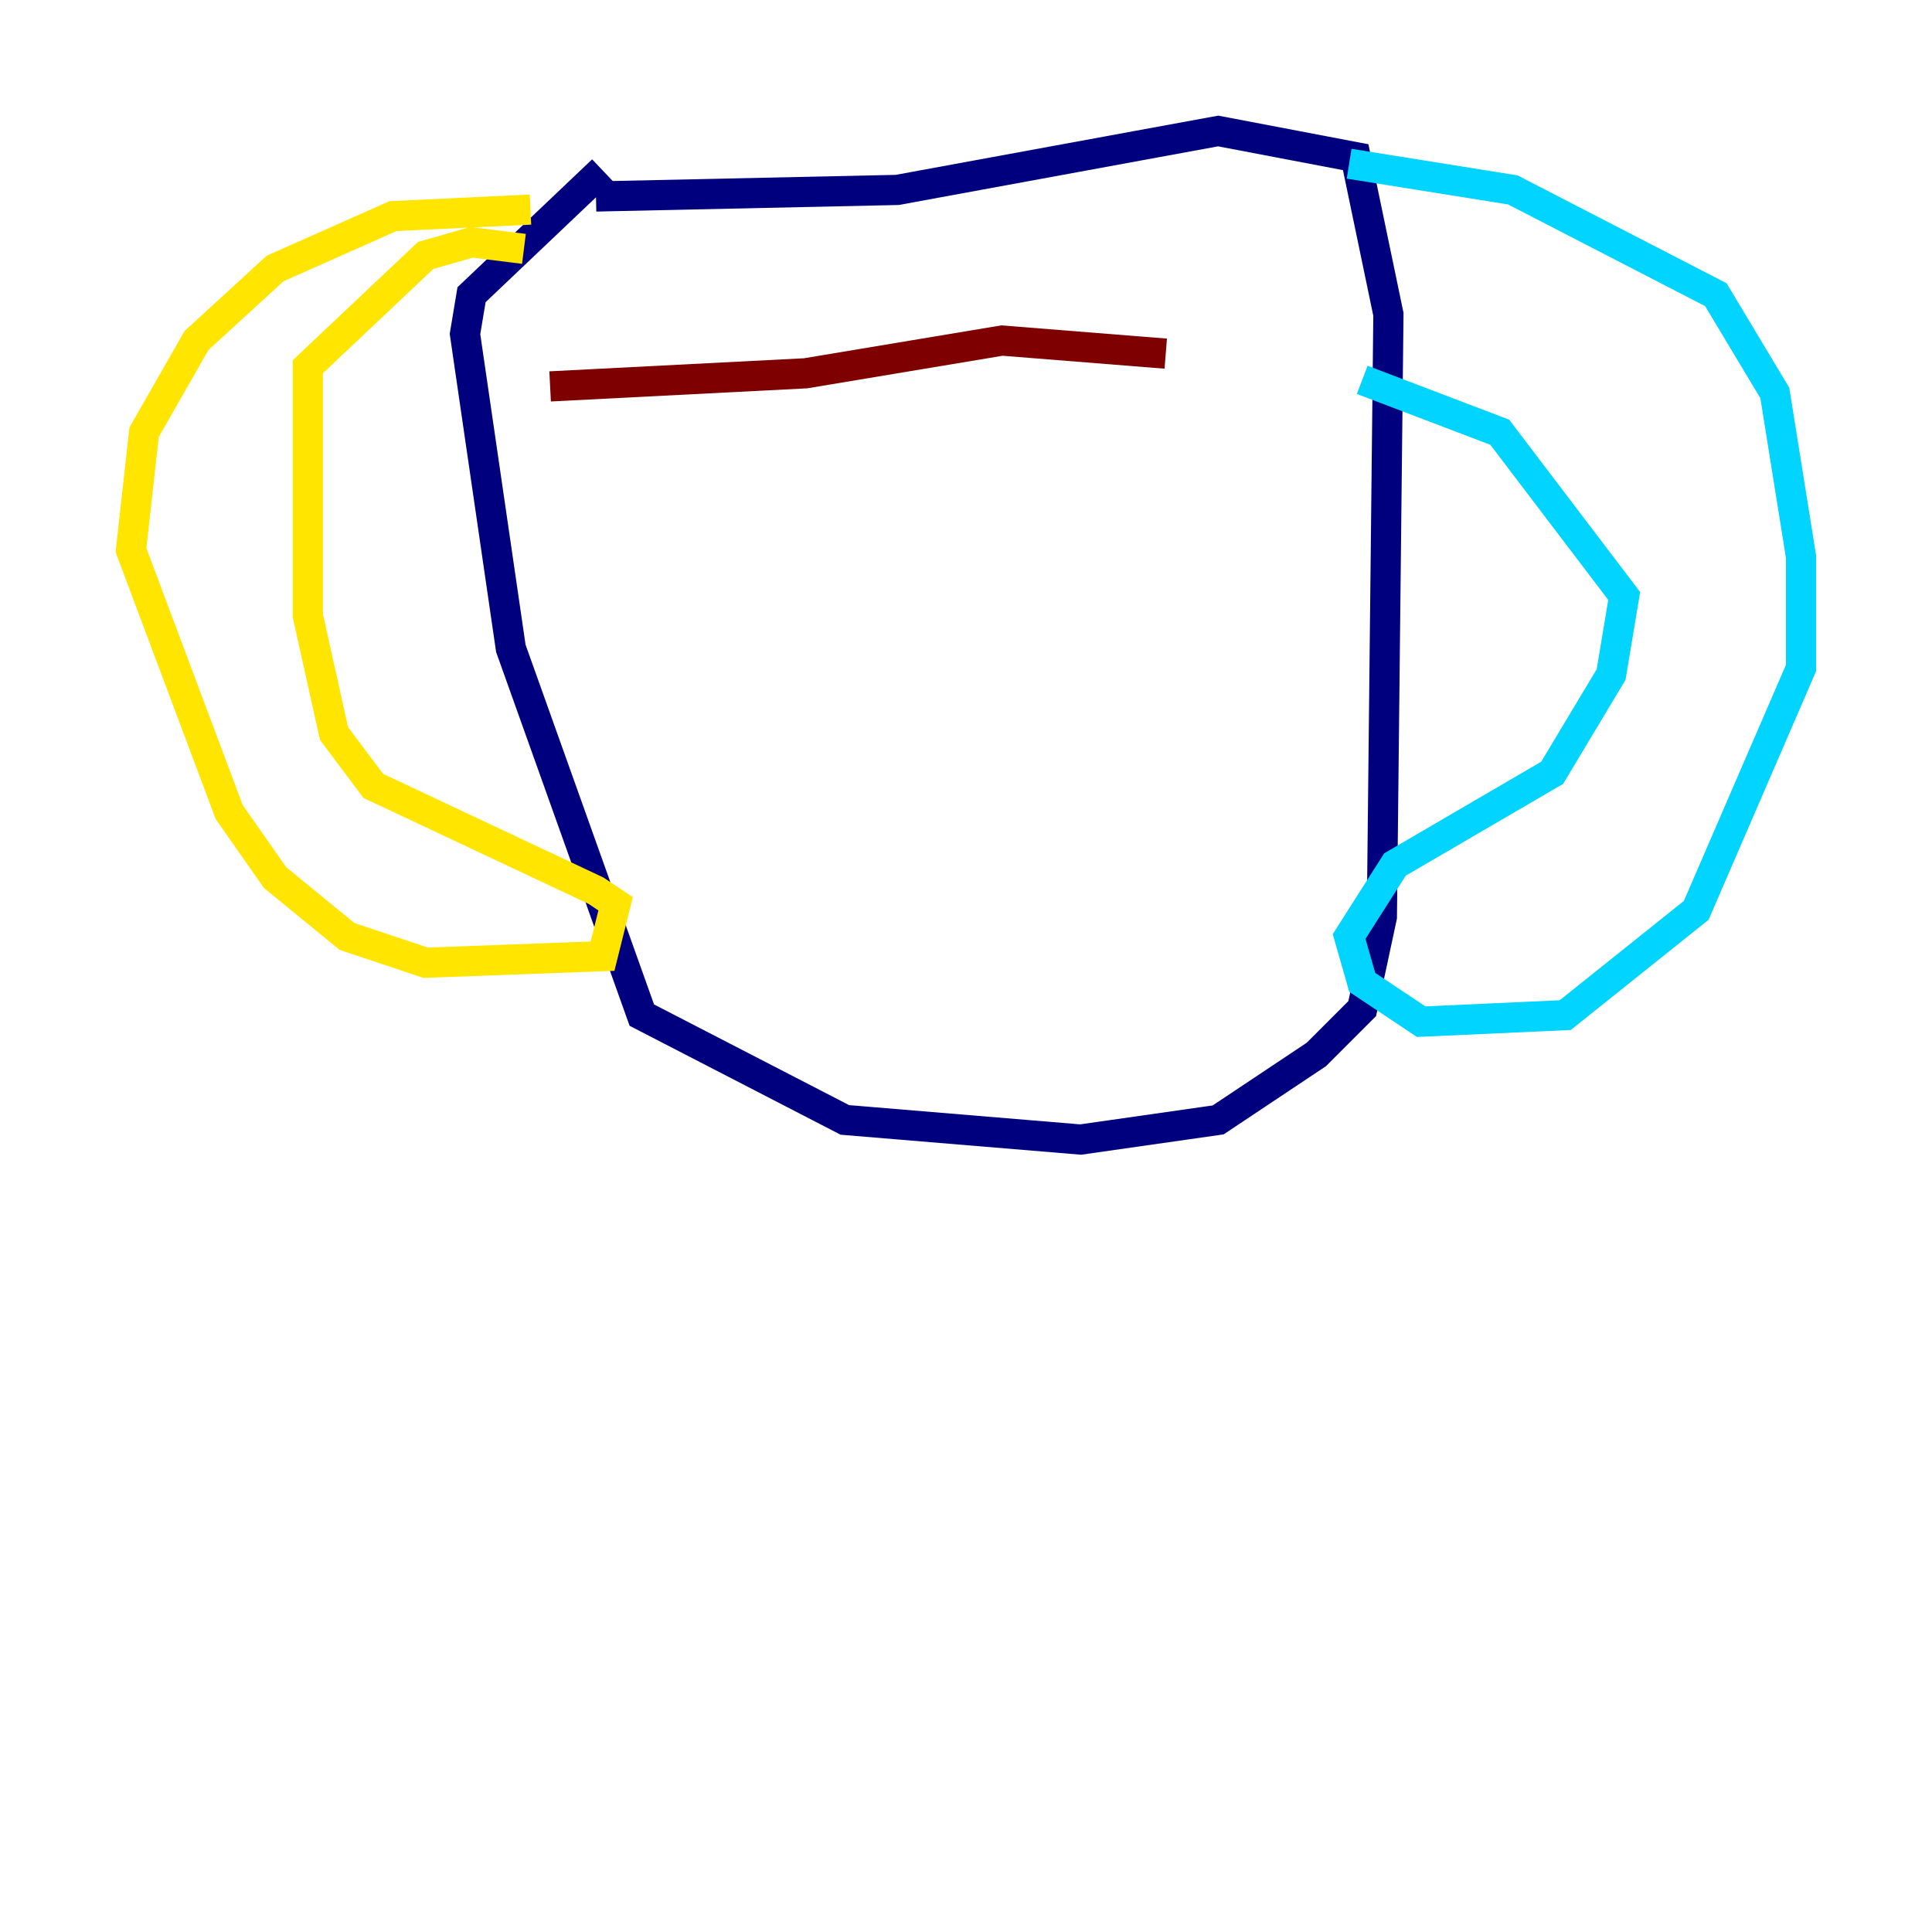 <?xml version="1.0" encoding="utf-8" ?>
<svg baseProfile="tiny" height="128" version="1.2" viewBox="0,0,128,128" width="128" xmlns="http://www.w3.org/2000/svg" xmlns:ev="http://www.w3.org/2001/xml-events" xmlns:xlink="http://www.w3.org/1999/xlink"><defs /><polyline fill="none" points="39.485,13.017 59.444,12.583 80.705,8.678 89.817,10.414 91.986,20.827 91.552,60.746 90.251,66.82 87.214,69.858 80.705,74.197 71.593,75.498 55.973,74.197 42.522,67.254 33.844,42.956 30.807,22.129 31.241,19.525 39.919,11.281" stroke="#00007f" stroke-width="2" /><polyline fill="none" points="89.383,10.848 100.231,12.583 113.681,19.525 117.586,26.034 119.322,36.881 119.322,44.258 112.38,60.312 103.702,67.254 94.156,67.688 90.251,65.085 89.383,62.047 92.42,57.275 102.834,51.2 106.739,44.691 107.607,39.485 99.363,28.637 90.251,25.166" stroke="#00d4ff" stroke-width="2" /><polyline fill="none" points="35.146,13.885 26.034,14.319 18.224,17.79 13.017,22.563 9.546,28.637 8.678,36.447 15.186,53.803 18.224,58.142 22.997,62.047 28.203,63.783 39.919,63.349 40.786,59.878 39.485,59.01 24.732,52.068 22.129,48.597 20.393,40.786 20.393,24.298 28.203,16.922 31.241,16.054 34.712,16.488" stroke="#ffe500" stroke-width="2" /><polyline fill="none" points="36.447,25.6 53.37,24.732 66.386,22.563 77.234,23.43" stroke="#7f0000" stroke-width="2" /></svg>